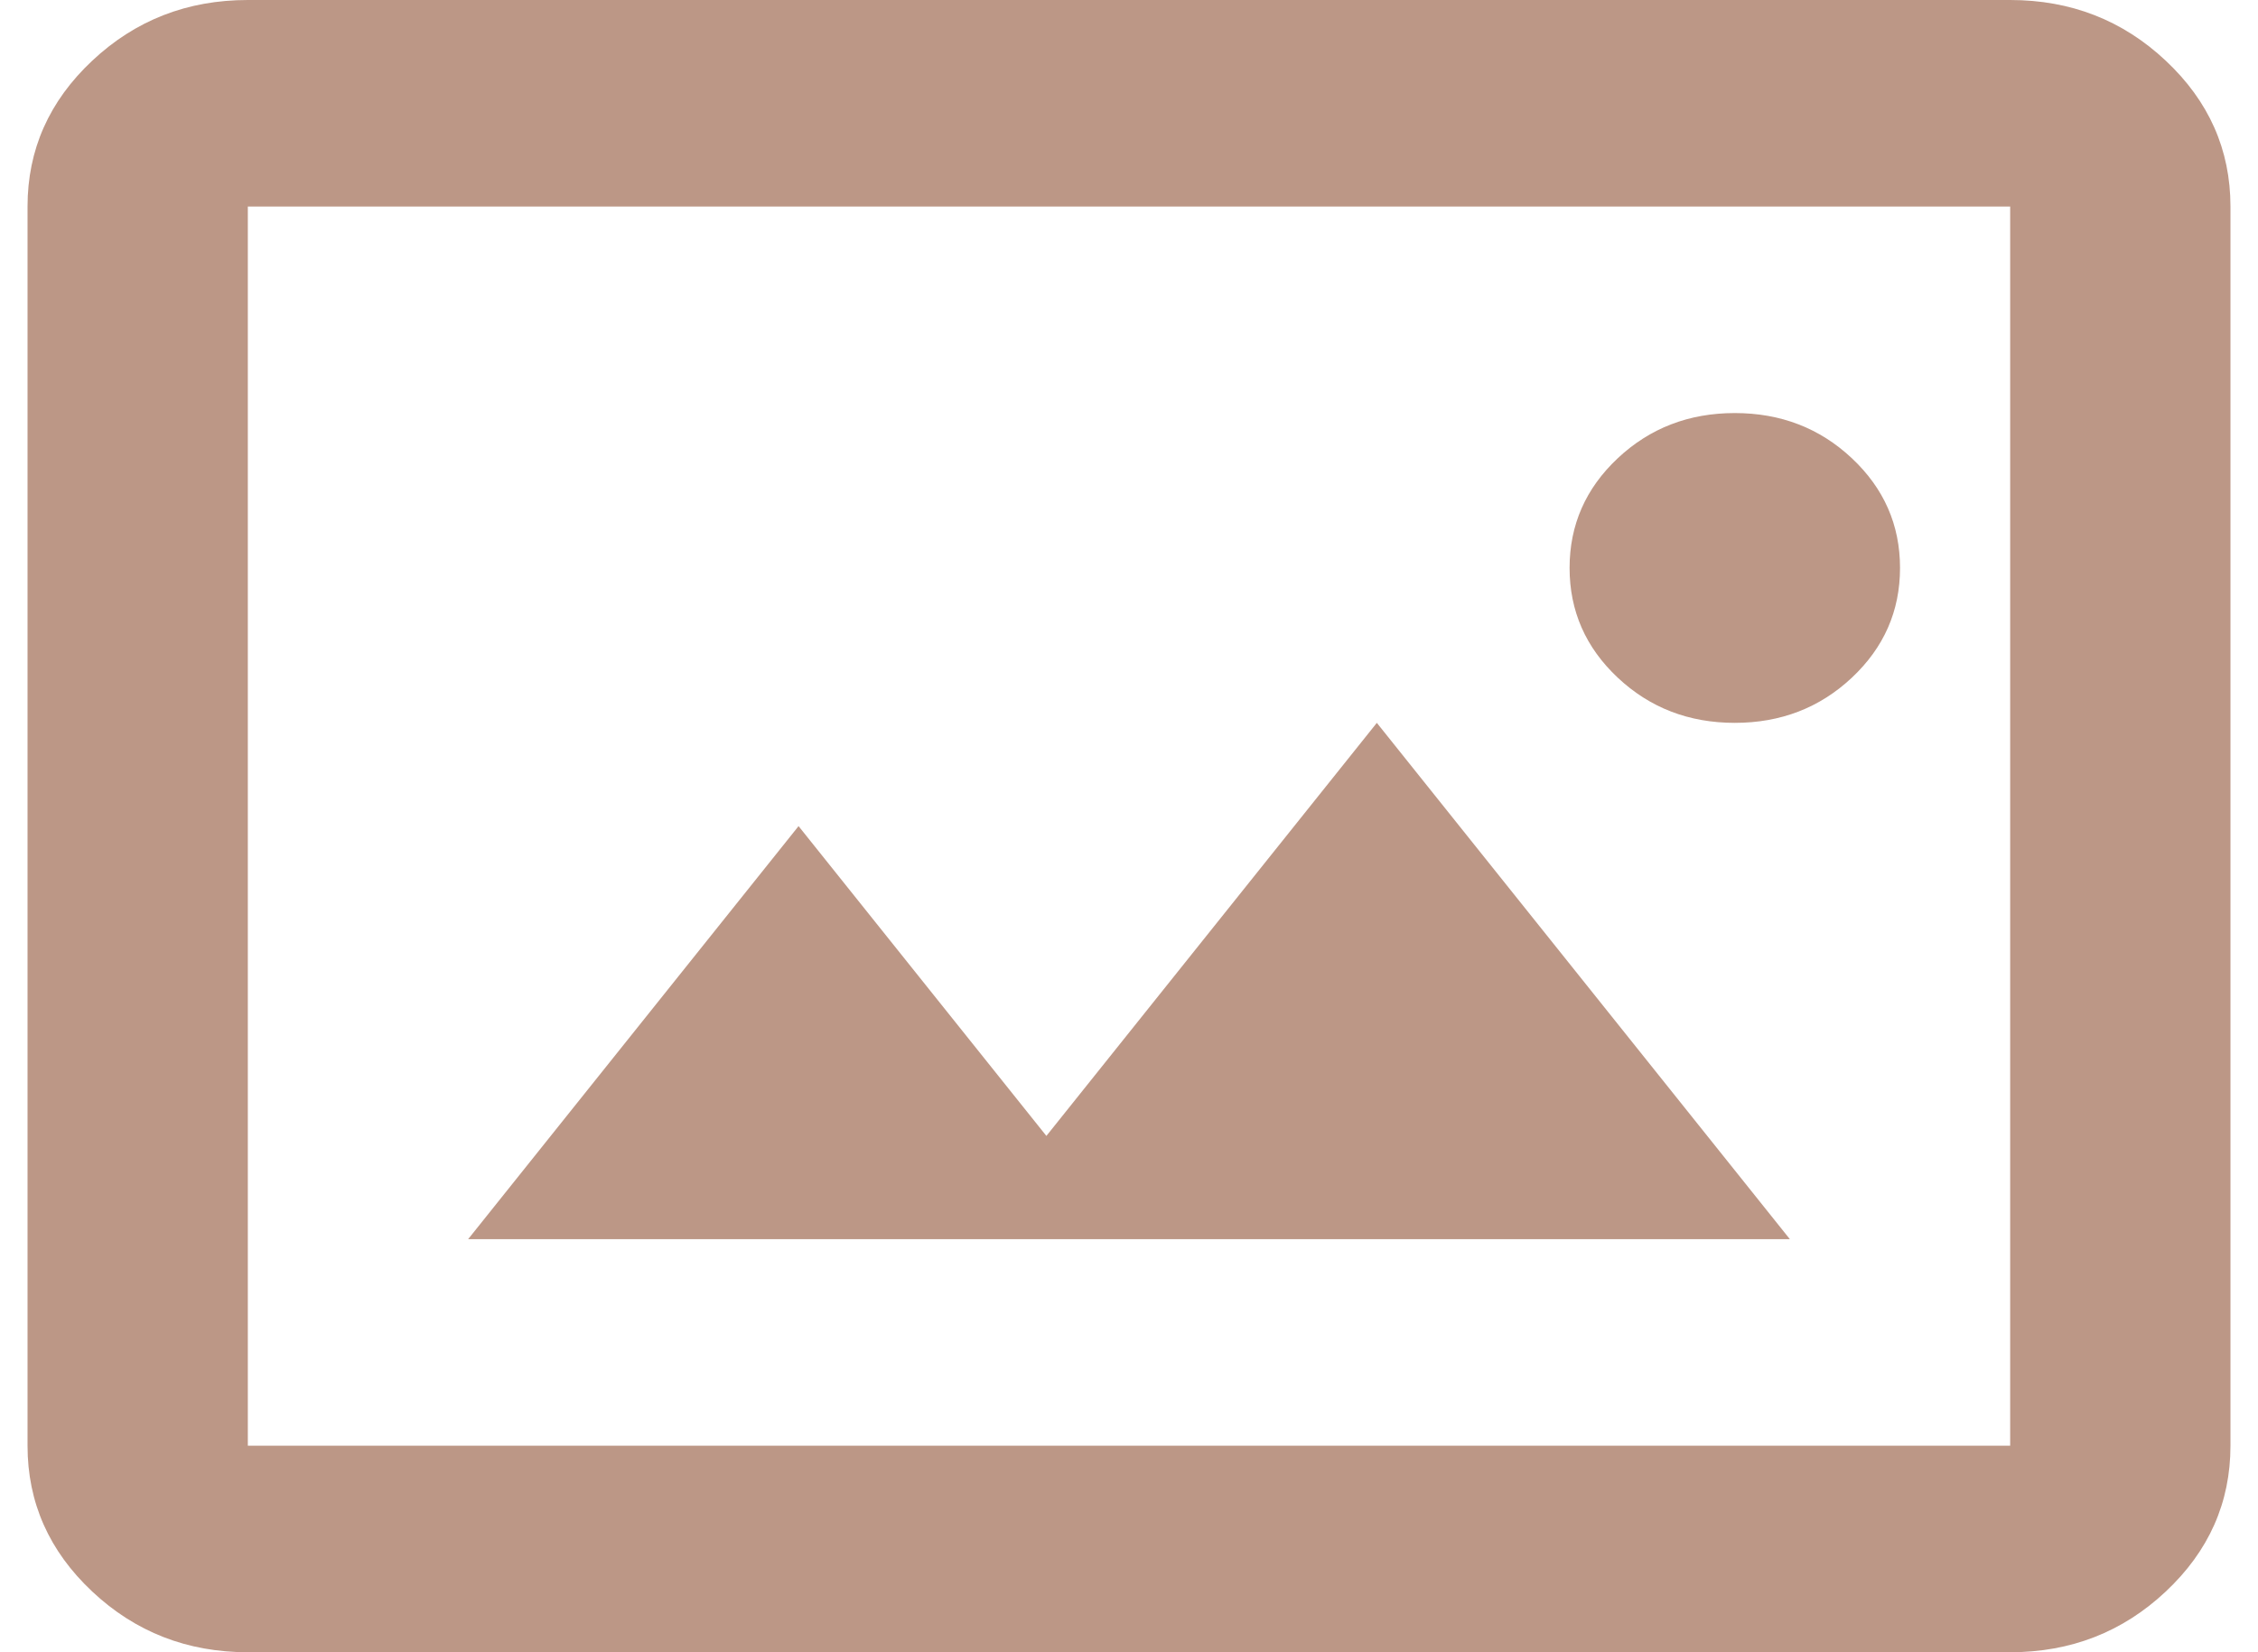 <svg width="41" height="30" viewBox="0 0 41 30" fill="none" xmlns="http://www.w3.org/2000/svg">
<path d="M4.5 30C3.4 30 2.458 29.633 1.675 28.898C0.892 28.164 0.5 27.281 0.5 26.25V3.75C0.5 2.719 0.892 1.836 1.675 1.102C2.458 0.367 3.4 0 4.5 0H12.5H20.5H28.5H36.5C37.6 0 38.542 0.367 39.325 1.102C40.108 1.836 40.5 2.719 40.5 3.75V26.25C40.5 27.281 40.108 28.164 39.325 28.898C38.542 29.633 37.6 30 36.5 30H4.5ZM4.5 26.25H36.5V3.75H4.5V26.25ZM8.5 22.5H32.5L25 13.125L19 20.625L14.5 15L8.5 22.5ZM31.5 13.125C32.333 13.125 33.042 12.852 33.625 12.305C34.208 11.758 34.5 11.094 34.5 10.312C34.5 9.531 34.208 8.867 33.625 8.32C33.042 7.773 32.333 7.5 31.5 7.5C30.667 7.5 29.958 7.773 29.375 8.32C28.792 8.867 28.5 9.531 28.5 10.312C28.5 11.094 28.792 11.758 29.375 12.305C29.958 12.852 30.667 13.125 31.5 13.125Z" fill="#BC9786"/>
</svg>
